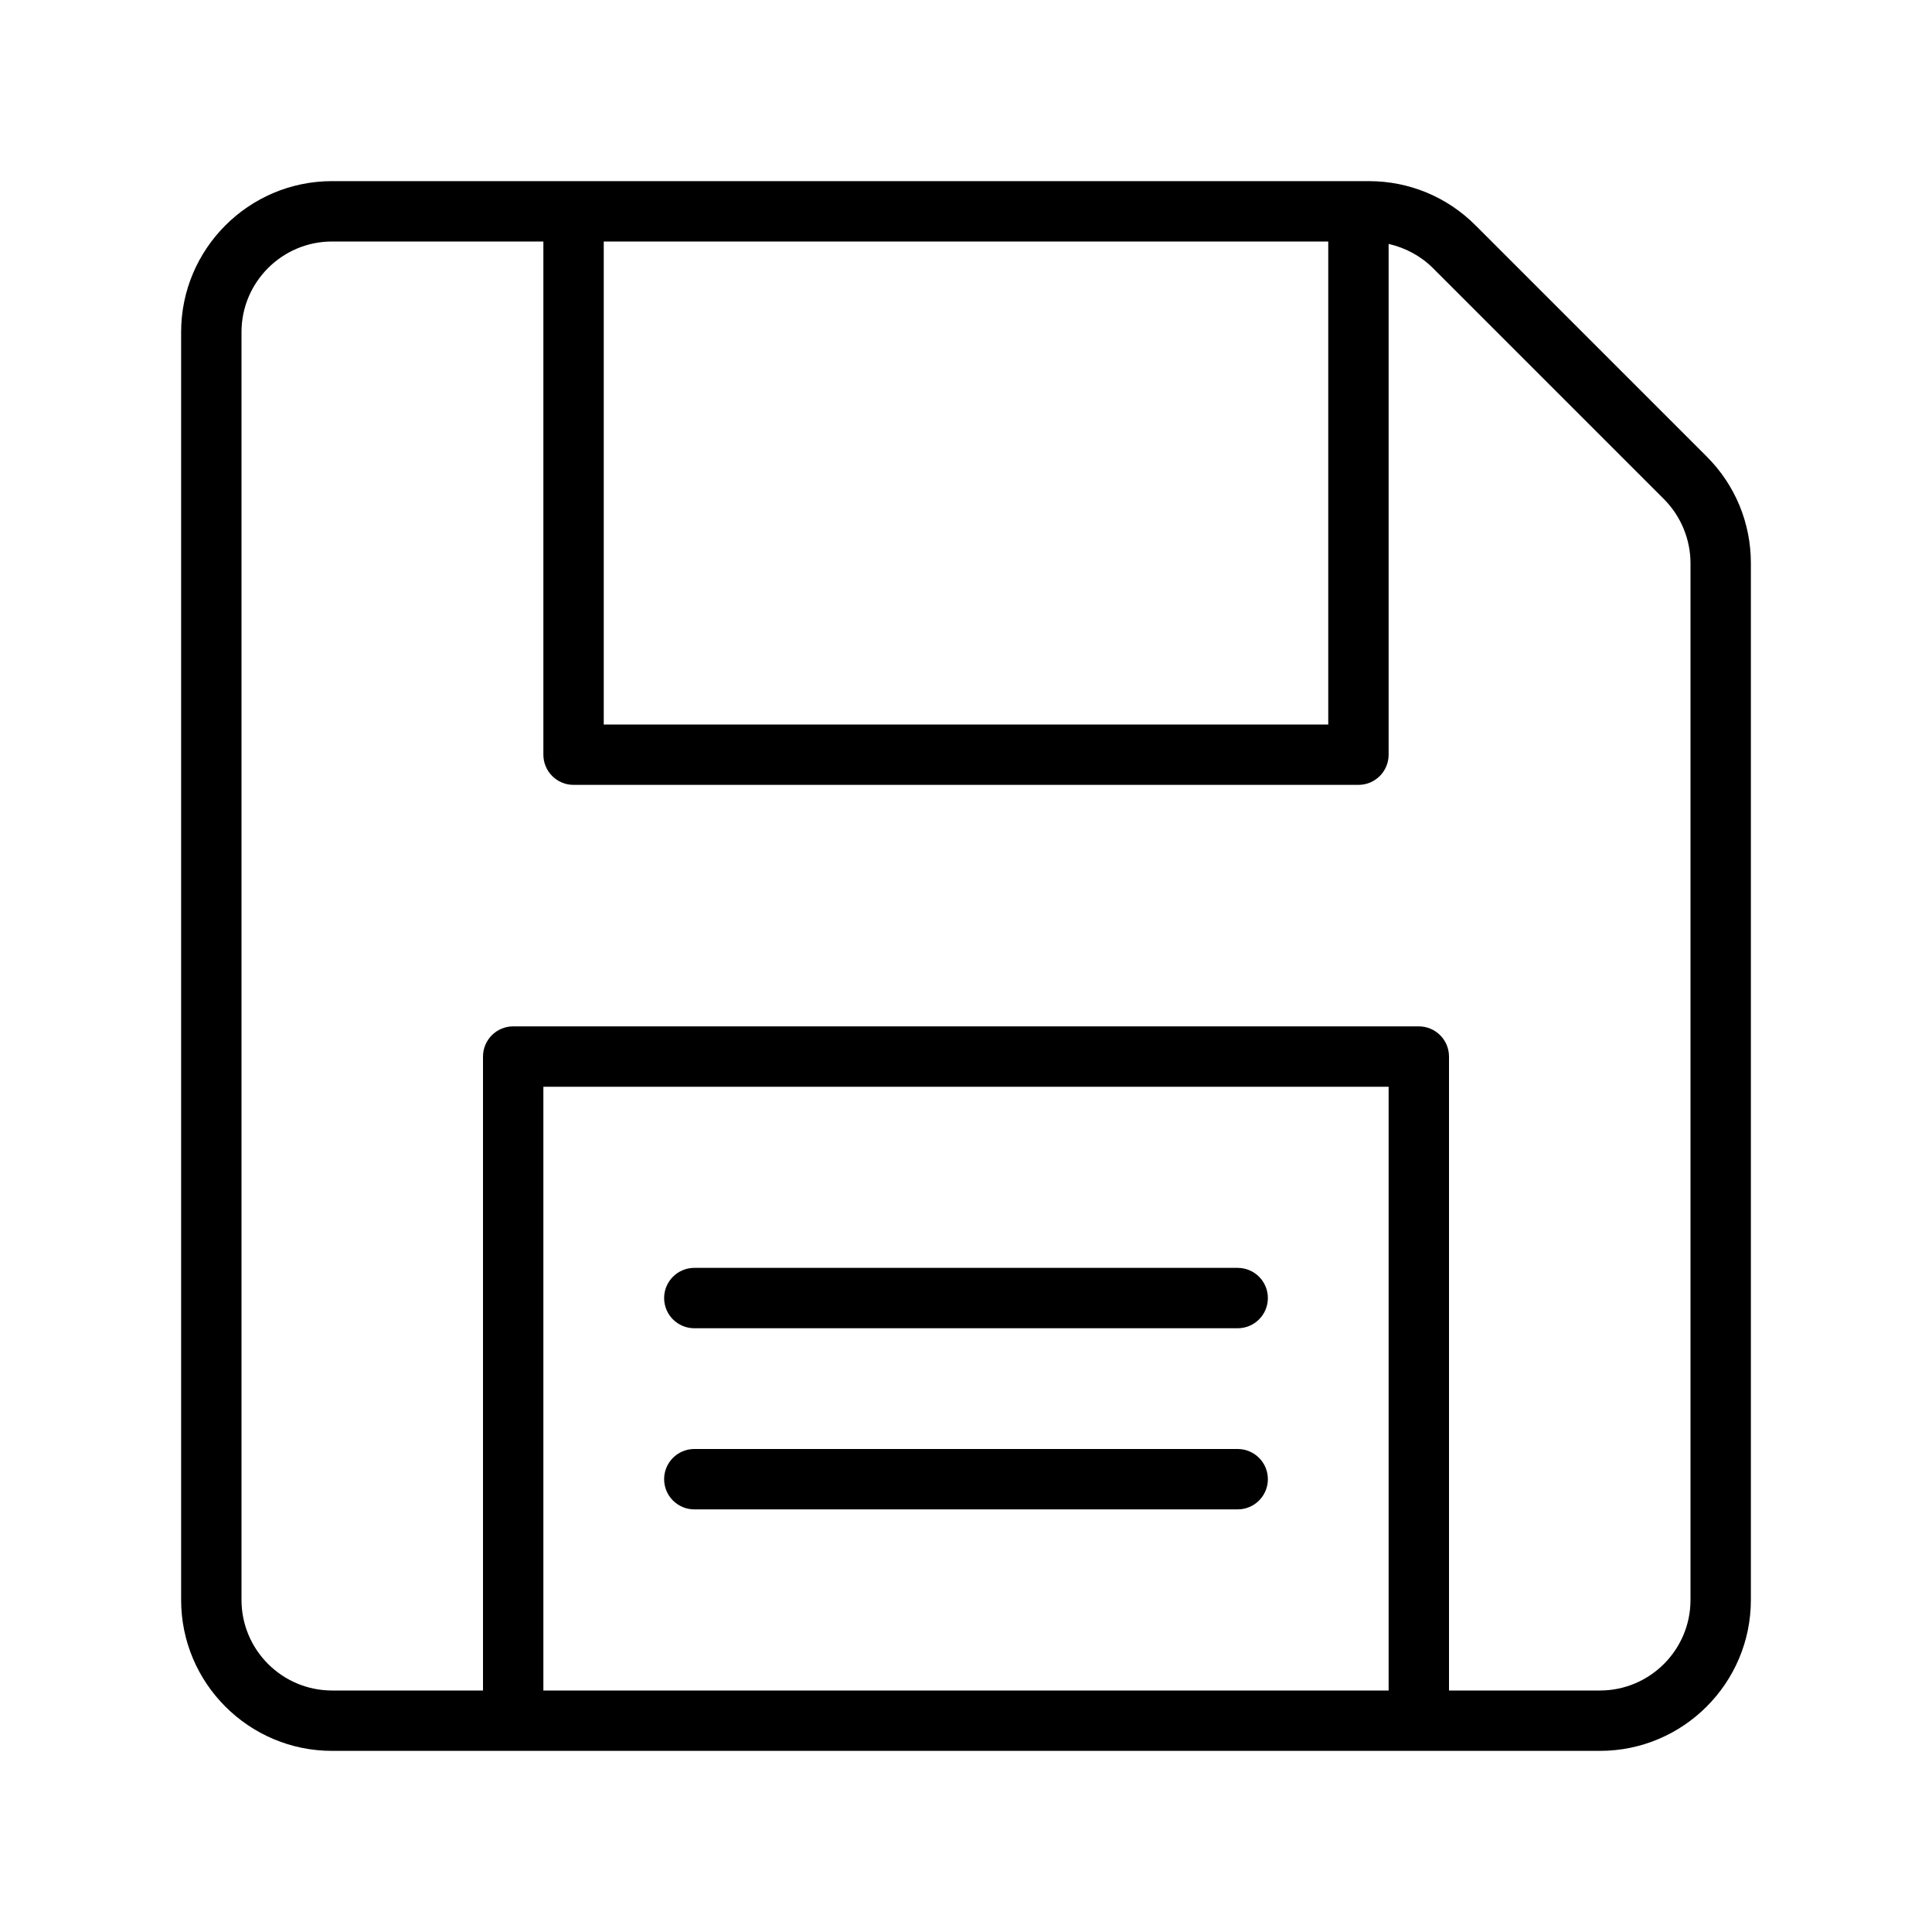 <?xml version="1.0" encoding="UTF-8" standalone="no"?>
<svg width="64px" height="64px" viewBox="0 0 64 64" version="1.1" xmlns="http://www.w3.org/2000/svg" xmlns:xlink="http://www.w3.org/1999/xlink">
    <!-- Generator: Sketch 3.7.2 (28276) - http://www.bohemiancoding.com/sketch -->
    <title>com-disk</title>
    <desc>Created with Sketch.</desc>
    <defs></defs>
    <g id="64px-Line" stroke="none" stroke-width="1" fill="none" fill-rule="evenodd">
        <g id="com-disk"></g>
        <path d="M11,58 L53,58 C55.757,58 58,55.757 58,53 L58,18.657 C58,17.322 57.48,16.066 56.536,15.122 L48.879,7.465 C47.934,6.52 46.679,6 45.343,6 L11,6 C8.243,6 6,8.243 6,11 L6,53 C6,55.757 8.243,58 11,58 L11,58 Z M46,56 L18,56 L18,36 L46,36 L46,56 L46,56 Z M20,8 L44,8 L44,24 L20,24 L20,8 L20,8 Z M8,11 C8,9.346 9.346,8 11,8 L18,8 L18,25 C18,25.552 18.448,26 19,26 L45,26 C45.552,26 46,25.552 46,25 L46,8.08 C46.549,8.205 47.063,8.477 47.464,8.878 L55.121,16.535 C55.68,17.094 56,17.867 56,18.657 L56,53 C56,54.654 54.654,56 53,56 L48,56 L48,35 C48,34.448 47.552,34 47,34 L17,34 C16.448,34 16,34.448 16,35 L16,56 L11,56 C9.346,56 8,54.654 8,53 L8,11 L8,11 Z" id="Shape" fill="#000000"></path>
        <path d="M23,44 L41,44 C41.552,44 42,43.552 42,43 C42,42.448 41.552,42 41,42 L23,42 C22.448,42 22,42.448 22,43 C22,43.552 22.448,44 23,44 L23,44 Z" id="Shape" fill="#000000"></path>
        <path d="M23,50 L41,50 C41.552,50 42,49.552 42,49 C42,48.448 41.552,48 41,48 L23,48 C22.448,48 22,48.448 22,49 C22,49.552 22.448,50 23,50 L23,50 Z" id="Shape" fill="#000000"></path>
    </g>
</svg>